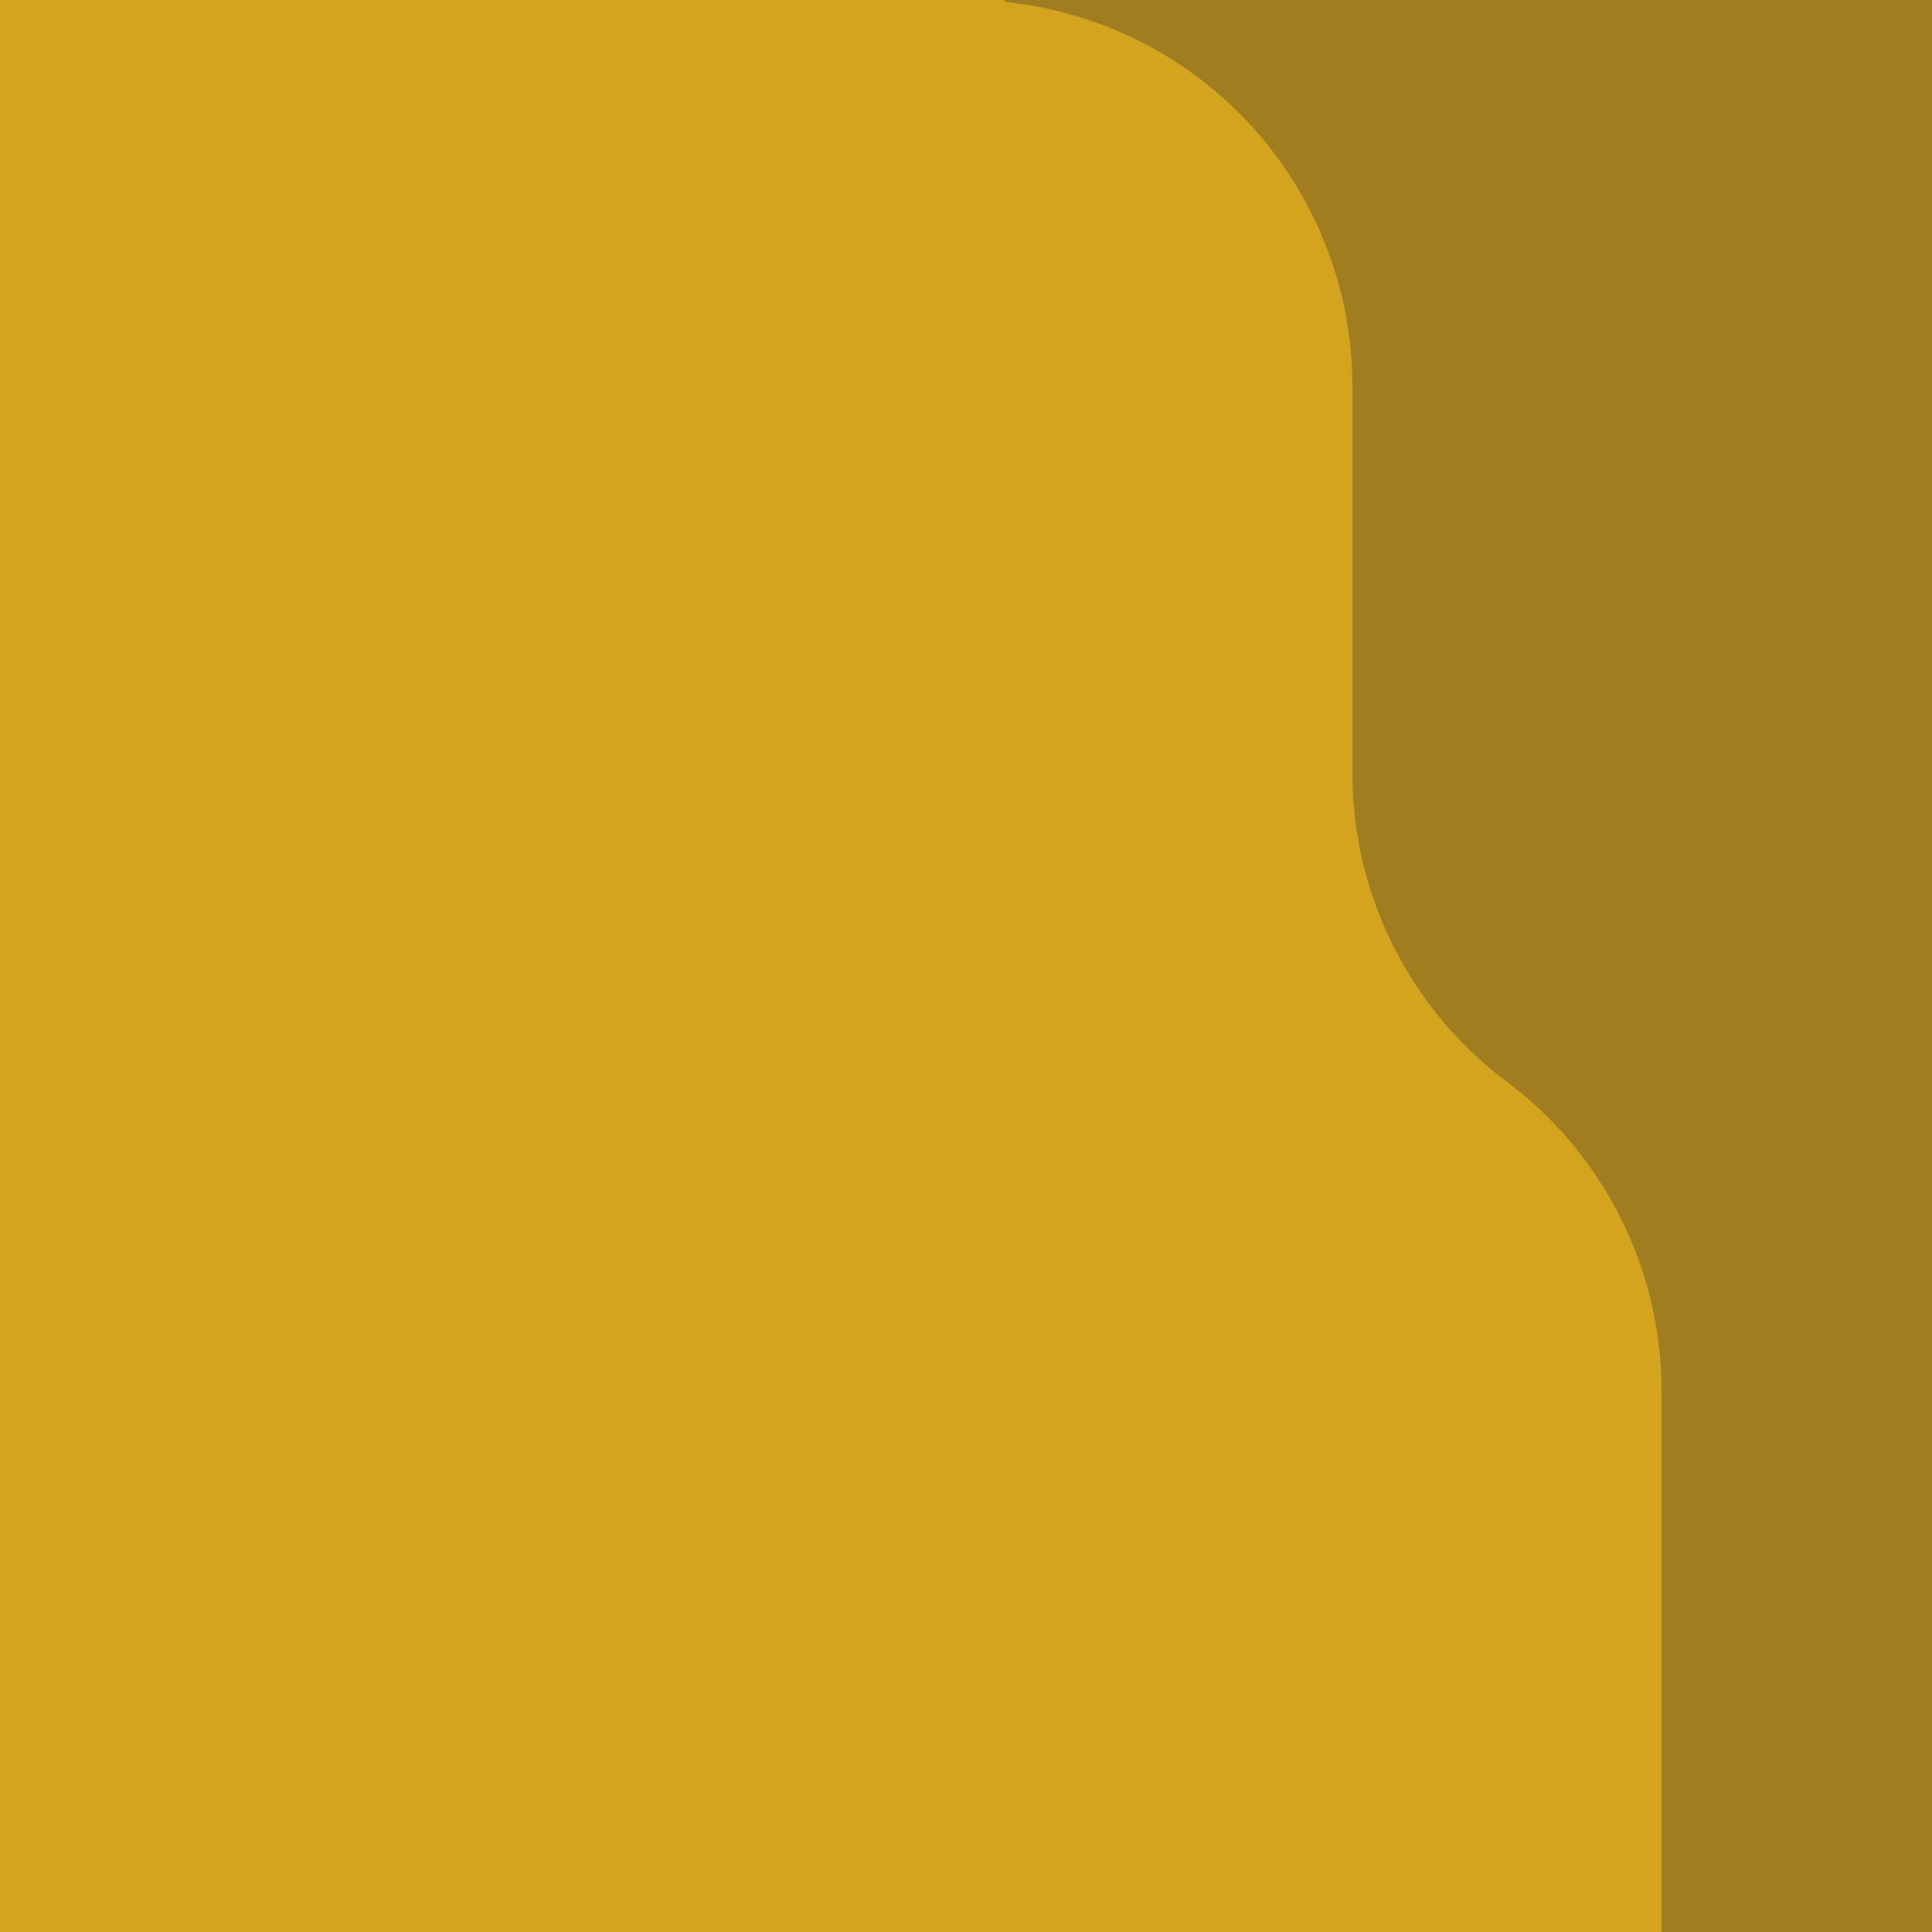 <svg xmlns="http://www.w3.org/2000/svg" xmlns:xlink="http://www.w3.org/1999/xlink" width="50" height="50" viewBox="0 0 50 50">
  <defs>
    <clipPath id="clip-thumbnail-zip">
      <rect width="50" height="50"/>
    </clipPath>
  </defs>
  <g id="thumbnail-zip" clip-path="url(#clip-thumbnail-zip)">
    <rect width="50" height="50" fill="#d4a41f"/>
    <path id="Union_1" data-name="Union 1" d="M-2309-2215v-29a9.985,9.985,0,0,1-4-8v-3h-9v-24h38v24h-4v40Z" transform="translate(2348 2272)" fill="#a07e1f"/>
    <path id="Union_2" data-name="Union 2" d="M-2294-2216a10,10,0,0,1-10-10v-3h-18v-50h25a10,10,0,0,1,10,10v16.2a10,10,0,0,1,8,9.8v17a10,10,0,0,1-10,10Z" transform="translate(2322 2279)" fill="#d4a41f"/>
  </g>
</svg>
